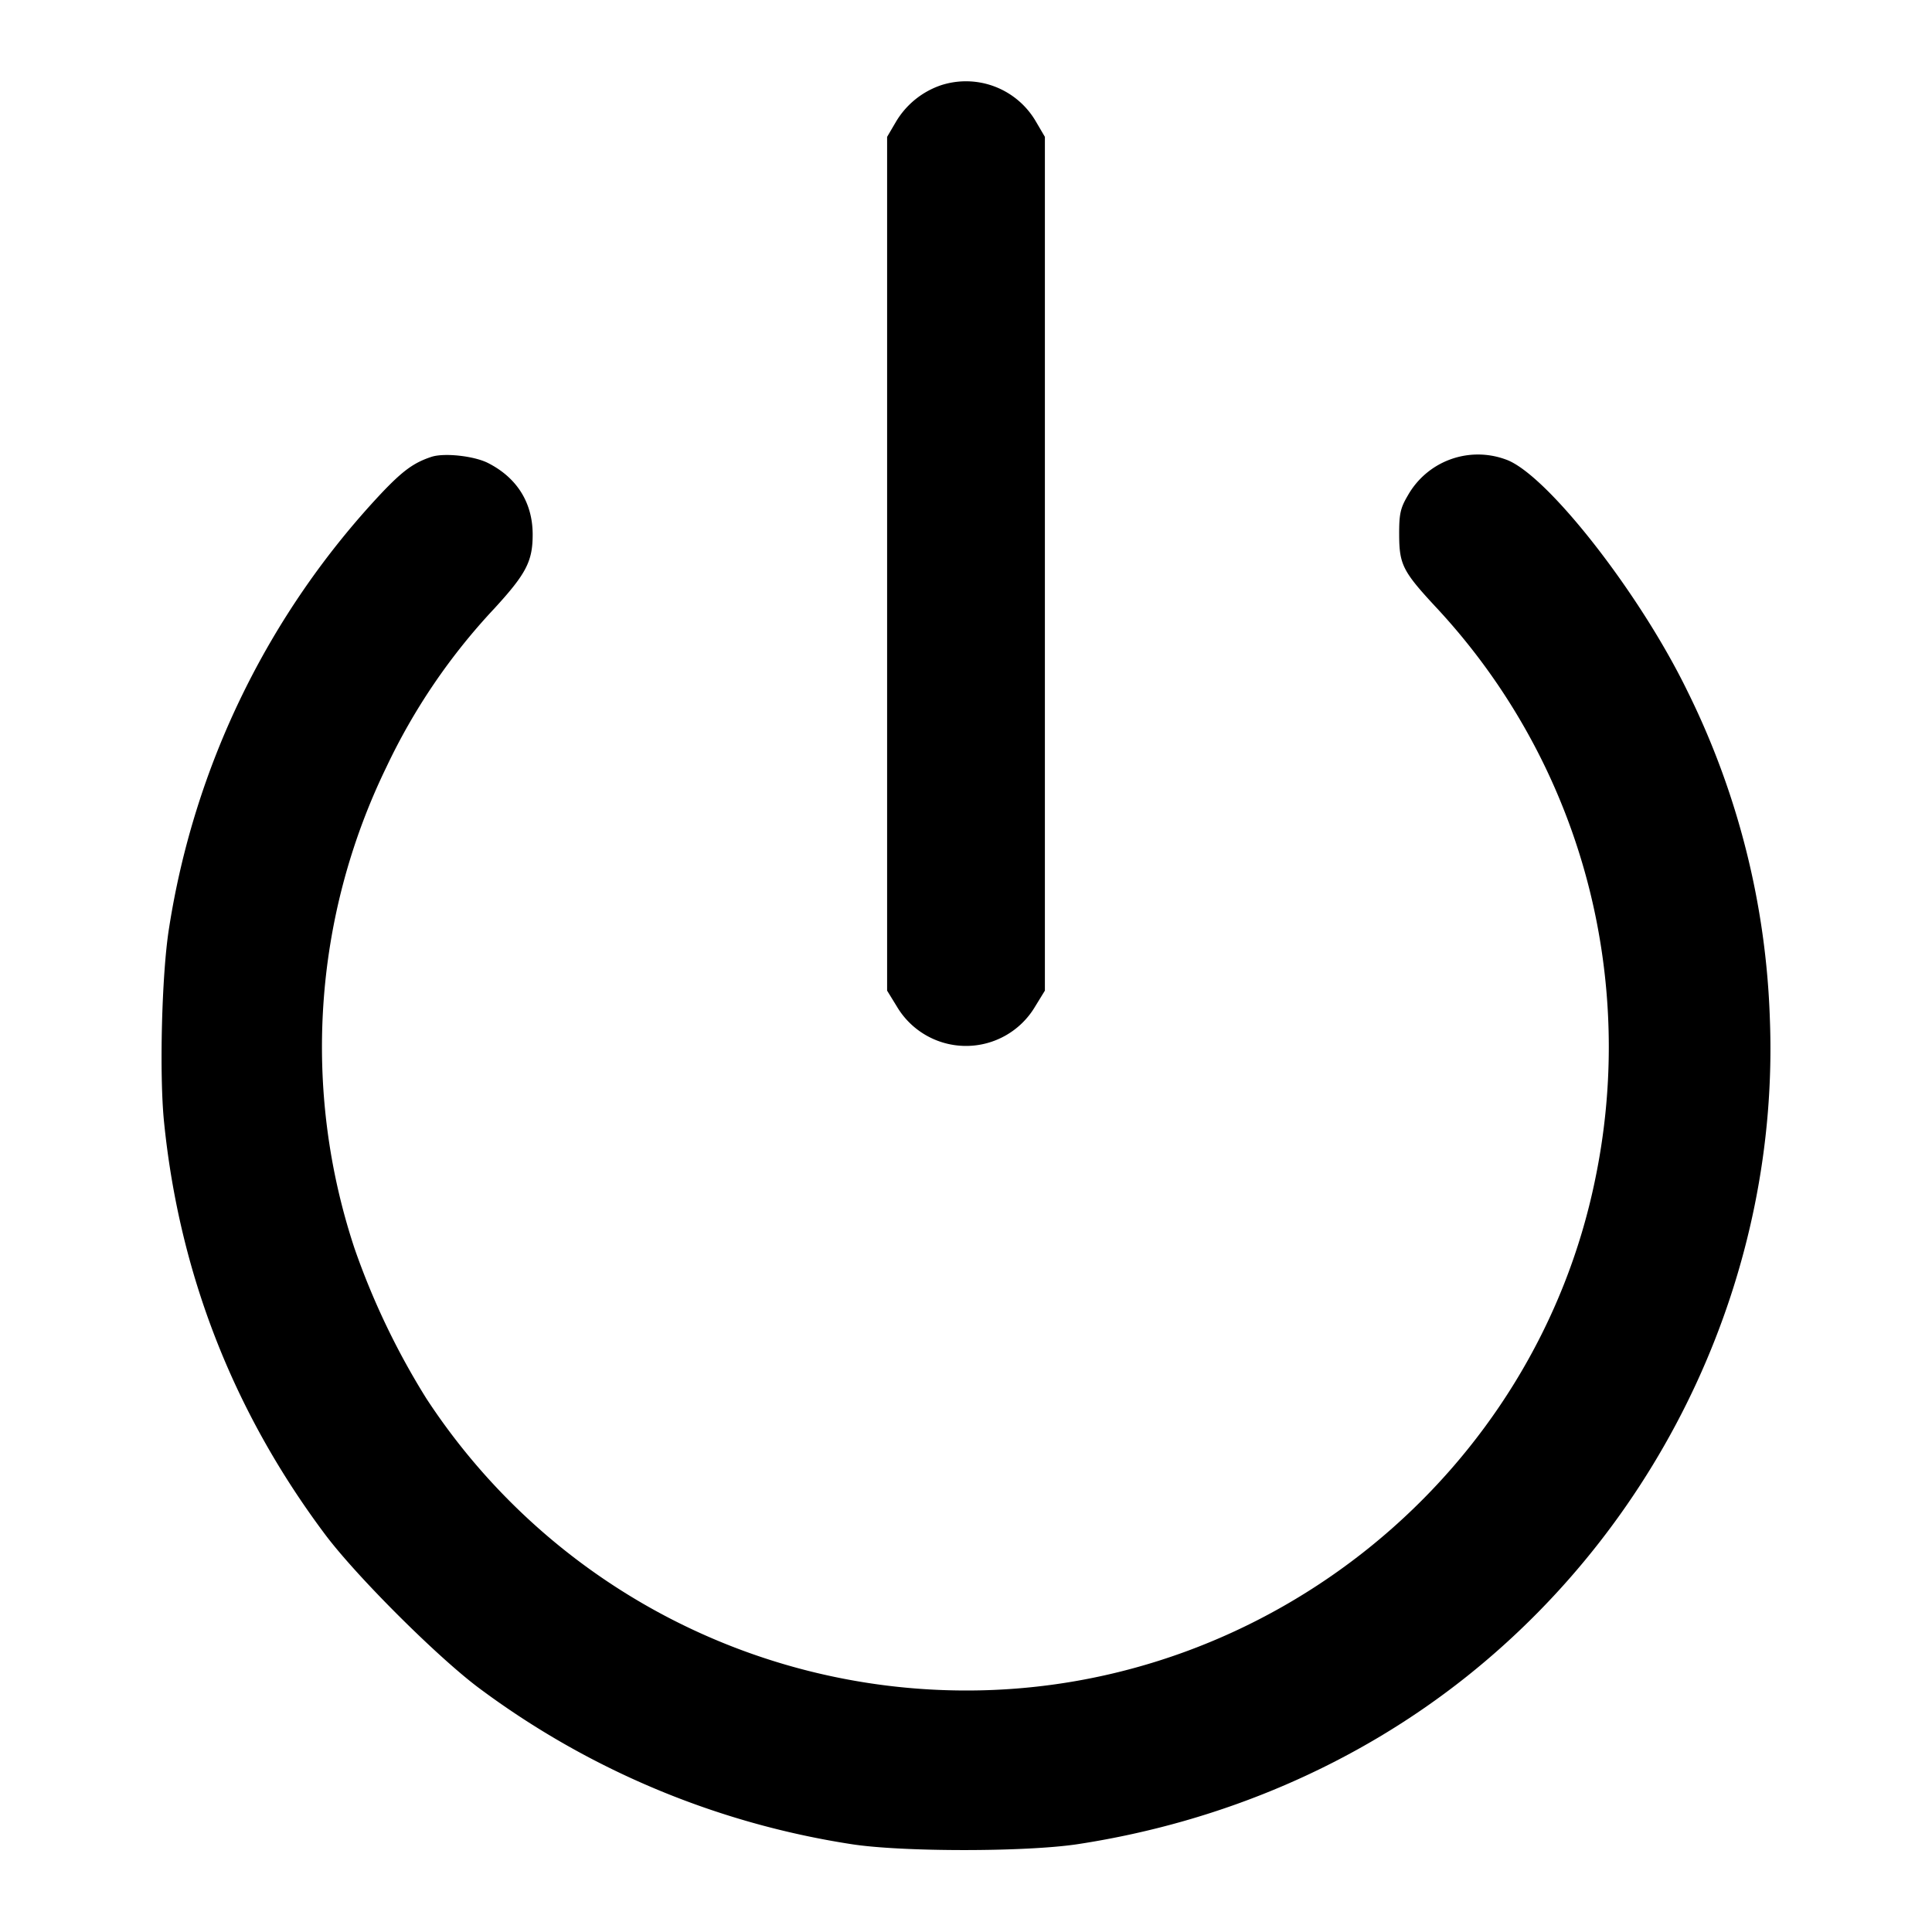 <svg xmlns="http://www.w3.org/2000/svg" width="24" height="24" fill="none" stroke="currentColor" stroke-width="2" stroke-linecap="round" stroke-linejoin="round"><path d="M11.695 1.057a1.04 1.04 0 0 0-.567.459l-.108.184v10.606l.121.197a.998.998 0 0 0 1.718 0l.121-.197V1.7l-.108-.184a1.005 1.005 0 0 0-1.177-.459M5.36 5.675c-.219.072-.355.171-.622.452a10.18 10.18 0 0 0-2.64 5.415c-.089.564-.12 1.811-.06 2.398.19 1.881.861 3.599 1.998 5.118.384.514 1.387 1.516 1.908 1.907a10.383 10.383 0 0 0 4.634 1.944c.626.098 2.181.098 2.822-.002 1.796-.277 3.454-.993 4.82-2.081 2.471-1.968 3.886-5.036 3.766-8.166a9.903 9.903 0 0 0-1.027-4.08c-.598-1.227-1.757-2.703-2.256-2.873a1 1 0 0 0-1.215.449c-.092.156-.108.229-.107.484.001.371.044.457.447.892a7.977 7.977 0 0 1 1.992 3.848 8.08 8.08 0 0 1-.002 3.26c-.746 3.673-4.05 6.362-7.812 6.36a8.014 8.014 0 0 1-6.71-3.628 9.246 9.246 0 0 1-.892-1.864A7.948 7.948 0 0 1 4.8 9.529 7.66 7.66 0 0 1 6.14 7.56c.397-.433.477-.587.477-.92 0-.394-.194-.705-.554-.888-.172-.088-.545-.129-.703-.077" fill-rule="evenodd" fill="#000" stroke="none"/></svg>